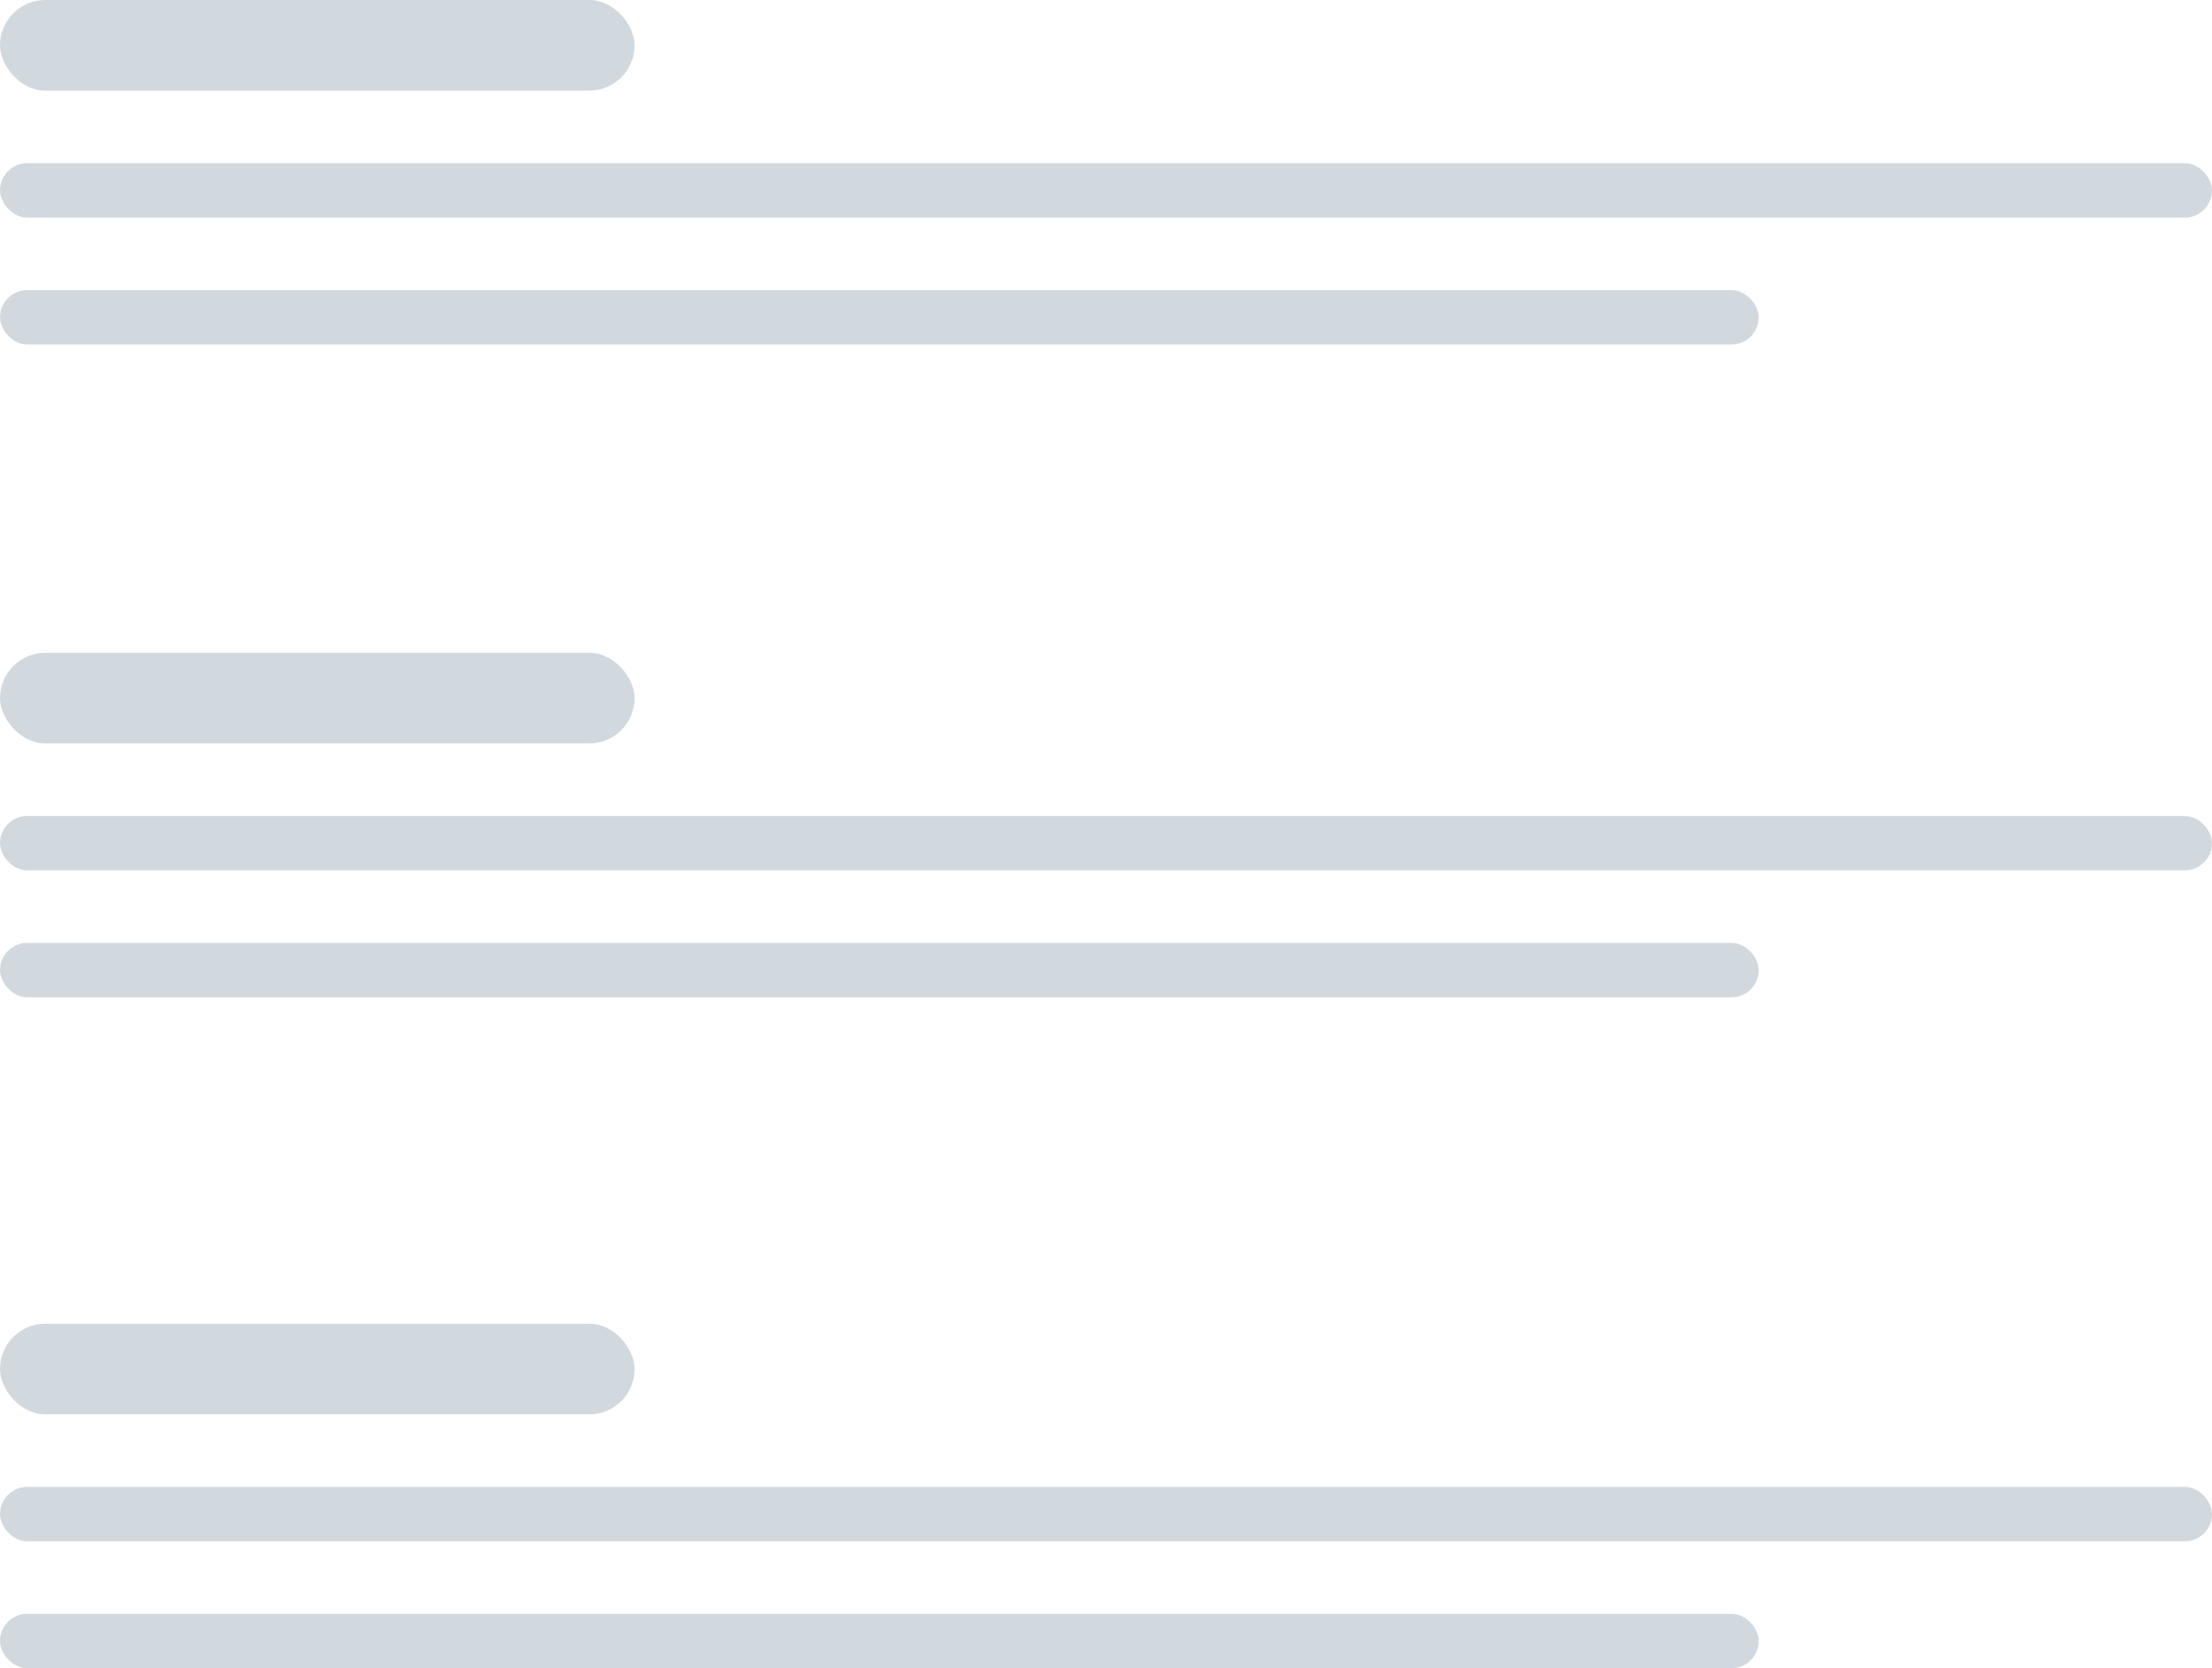 <svg width="122" height="92" viewBox="0 0 122 92" fill="none" xmlns="http://www.w3.org/2000/svg">
<rect width="35" height="5" rx="2.5" fill="#D1D9DF"/>
<rect y="9" width="122" height="3" rx="1.5" fill="#D1D9DF"/>
<rect y="16" width="97" height="3" rx="1.5" fill="#D1D9DF"/>
<rect y="36" width="35" height="5" rx="2.5" fill="#D1D9DF"/>
<rect y="45" width="122" height="3" rx="1.5" fill="#D1D9DF"/>
<rect y="52" width="97" height="3" rx="1.5" fill="#D1D9DF"/>
<rect y="73" width="35" height="5" rx="2.5" fill="#D1D9DF"/>
<rect y="82" width="122" height="3" rx="1.5" fill="#D1D9DF"/>
<rect y="89" width="97" height="3" rx="1.5" fill="#D1D9DF"/>
</svg>
